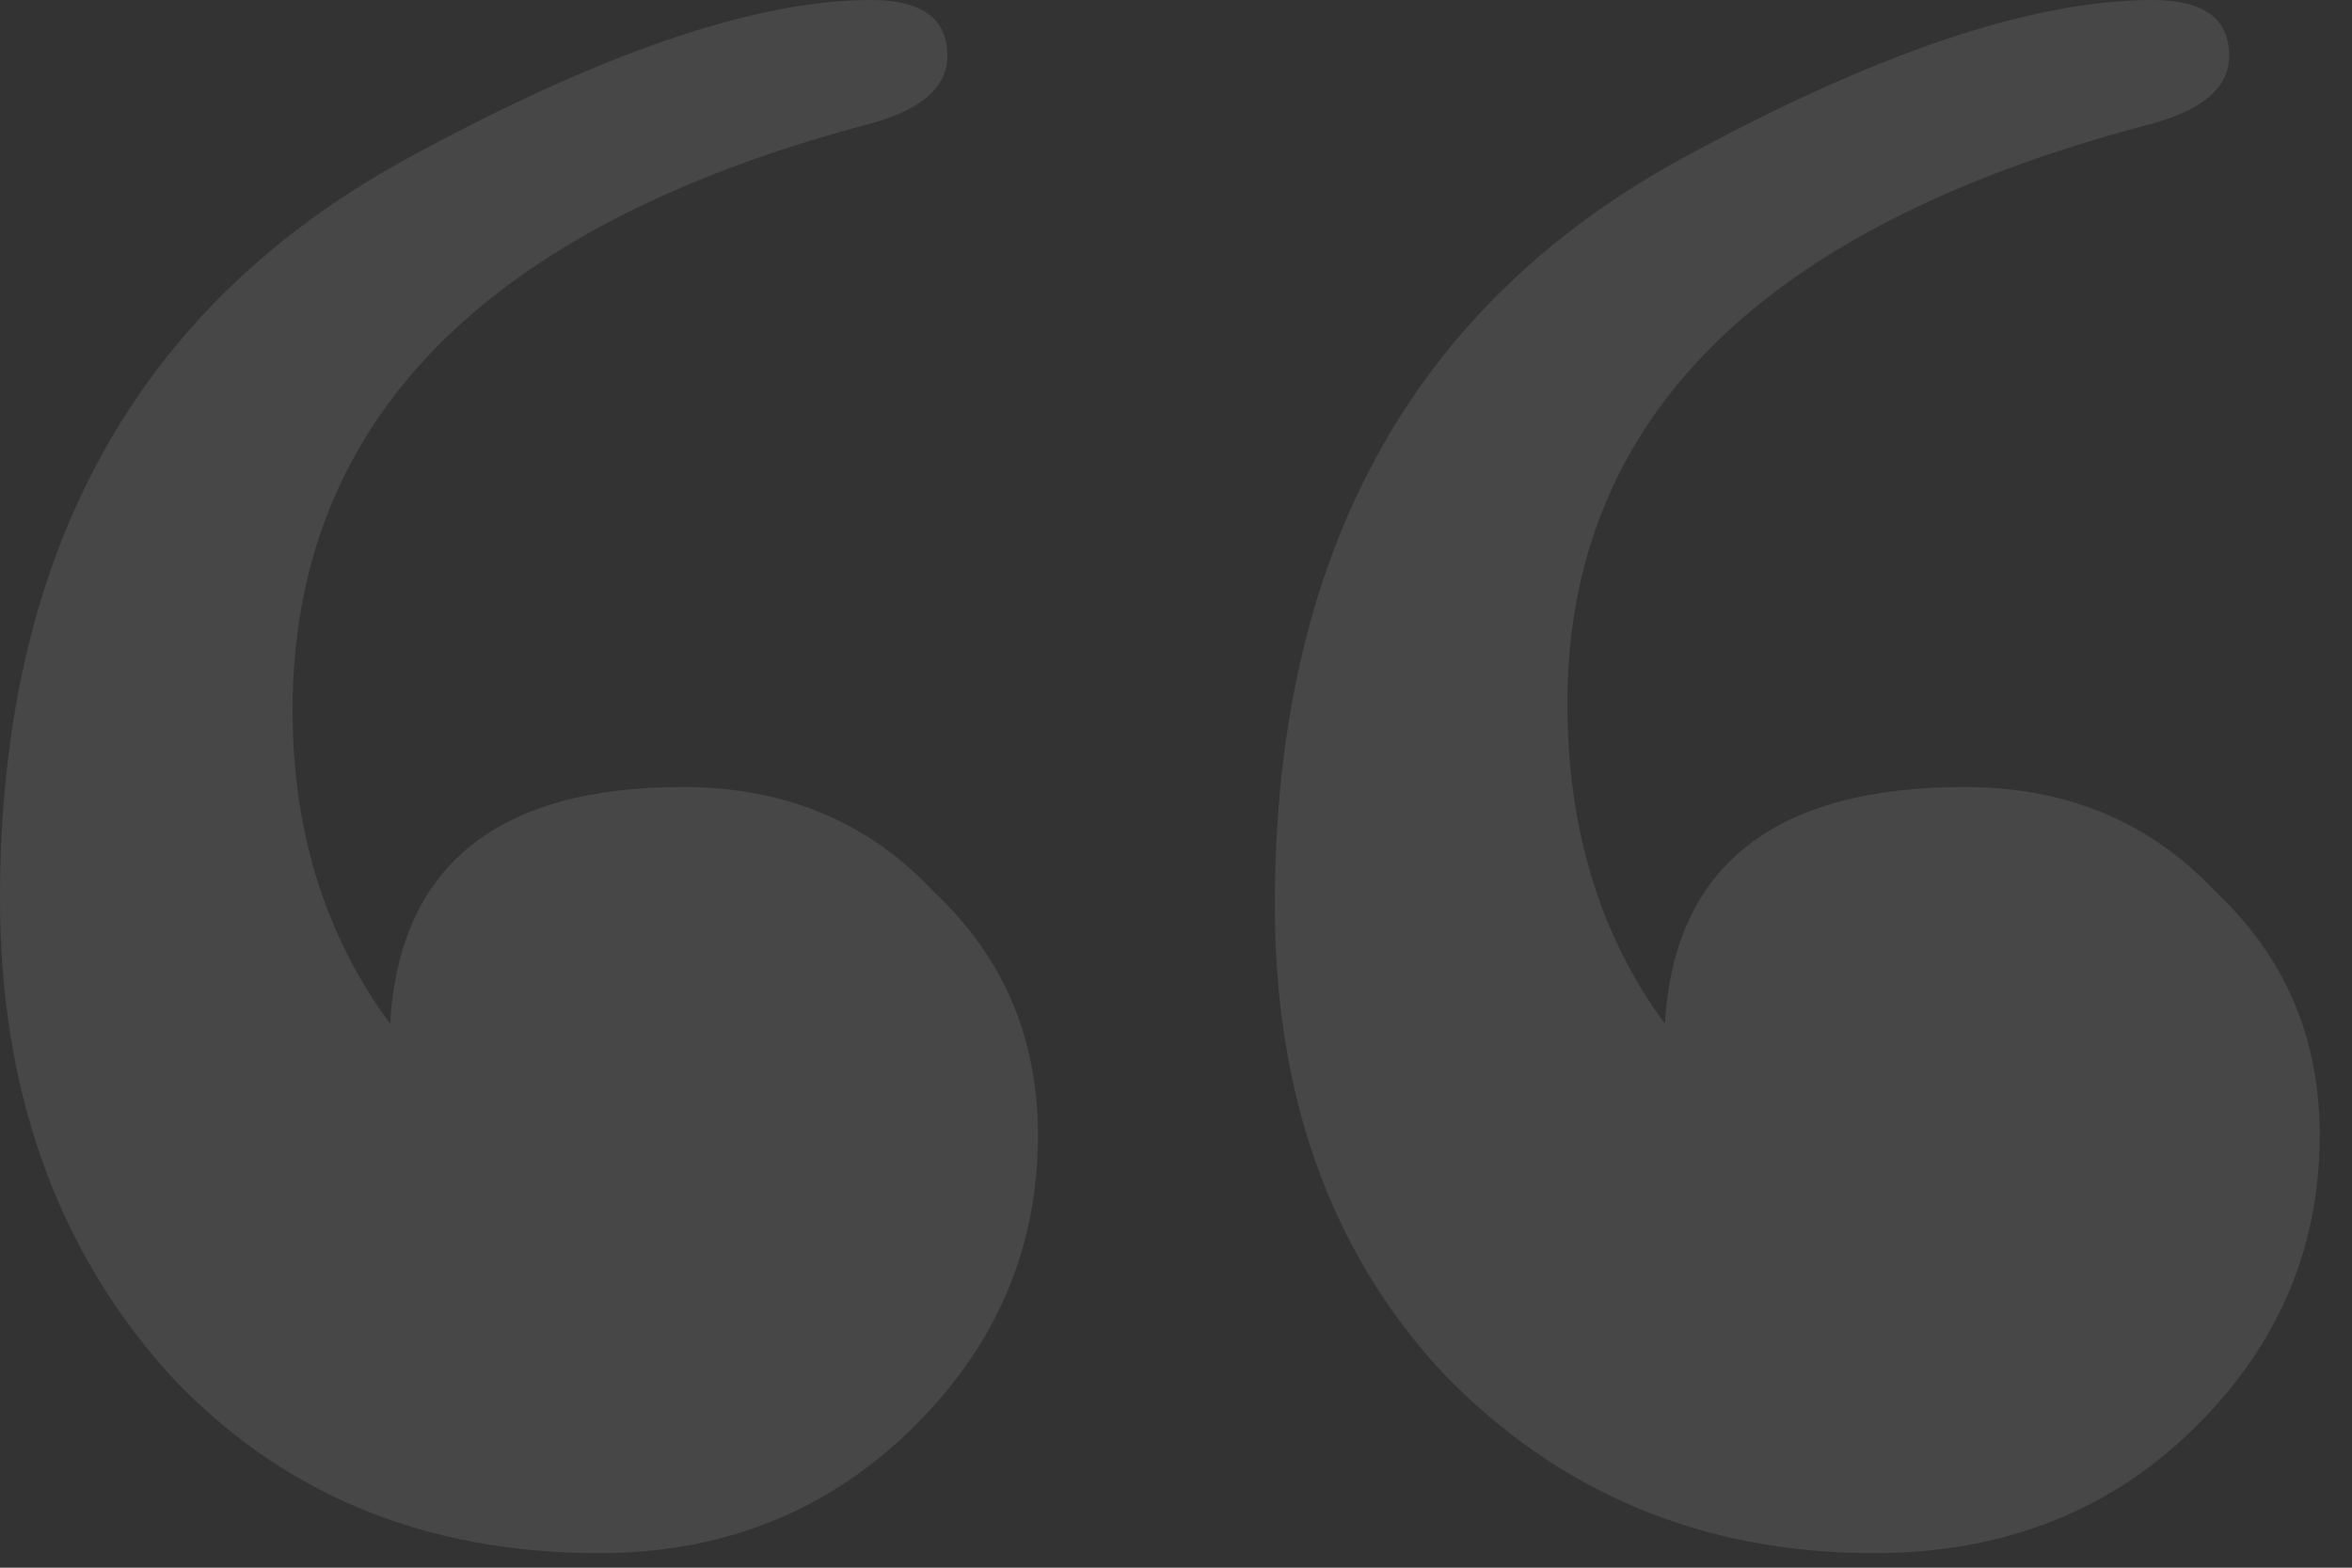 <svg width="66" height="44" viewBox="0 0 66 44" fill="none" xmlns="http://www.w3.org/2000/svg">
<rect x="0" y="0" width="66" height="44" fill="#333333" stroke="none"/>
<path opacity="0.1" d="M65.094 31.863C65.094 35.121 63.856 37.923 61.38 40.269C59.034 42.484 56.102 43.592 52.584 43.592C47.762 43.592 43.722 41.897 40.464 38.509C37.336 35.121 35.773 30.755 35.773 25.412C35.773 15.638 39.552 8.666 47.11 4.496C52.584 1.499 57.014 0 60.403 0C61.836 0 62.553 0.521 62.553 1.564C62.553 2.476 61.771 3.128 60.207 3.519C49.391 6.386 43.983 11.794 43.983 19.743C43.983 23.262 44.895 26.259 46.719 28.735C46.98 24.304 49.782 22.089 55.125 22.089C57.992 22.089 60.337 23.066 62.162 25.021C64.117 26.846 65.094 29.126 65.094 31.863ZM29.126 31.863C29.126 35.121 27.888 37.923 25.412 40.269C23.066 42.484 20.199 43.592 16.811 43.592C11.859 43.592 7.819 41.897 4.691 38.509C1.564 34.991 0 30.56 0 25.217C0 15.573 3.779 8.666 11.338 4.496C16.811 1.499 21.177 0 24.435 0C25.868 0 26.585 0.521 26.585 1.564C26.585 2.476 25.803 3.128 24.239 3.519C13.553 6.386 8.21 11.859 8.21 19.939C8.21 23.327 9.122 26.259 10.947 28.735C11.207 24.304 13.944 22.089 19.157 22.089C22.024 22.089 24.37 23.066 26.194 25.021C28.149 26.846 29.126 29.126 29.126 31.863Z" fill="white"/>
</svg>
